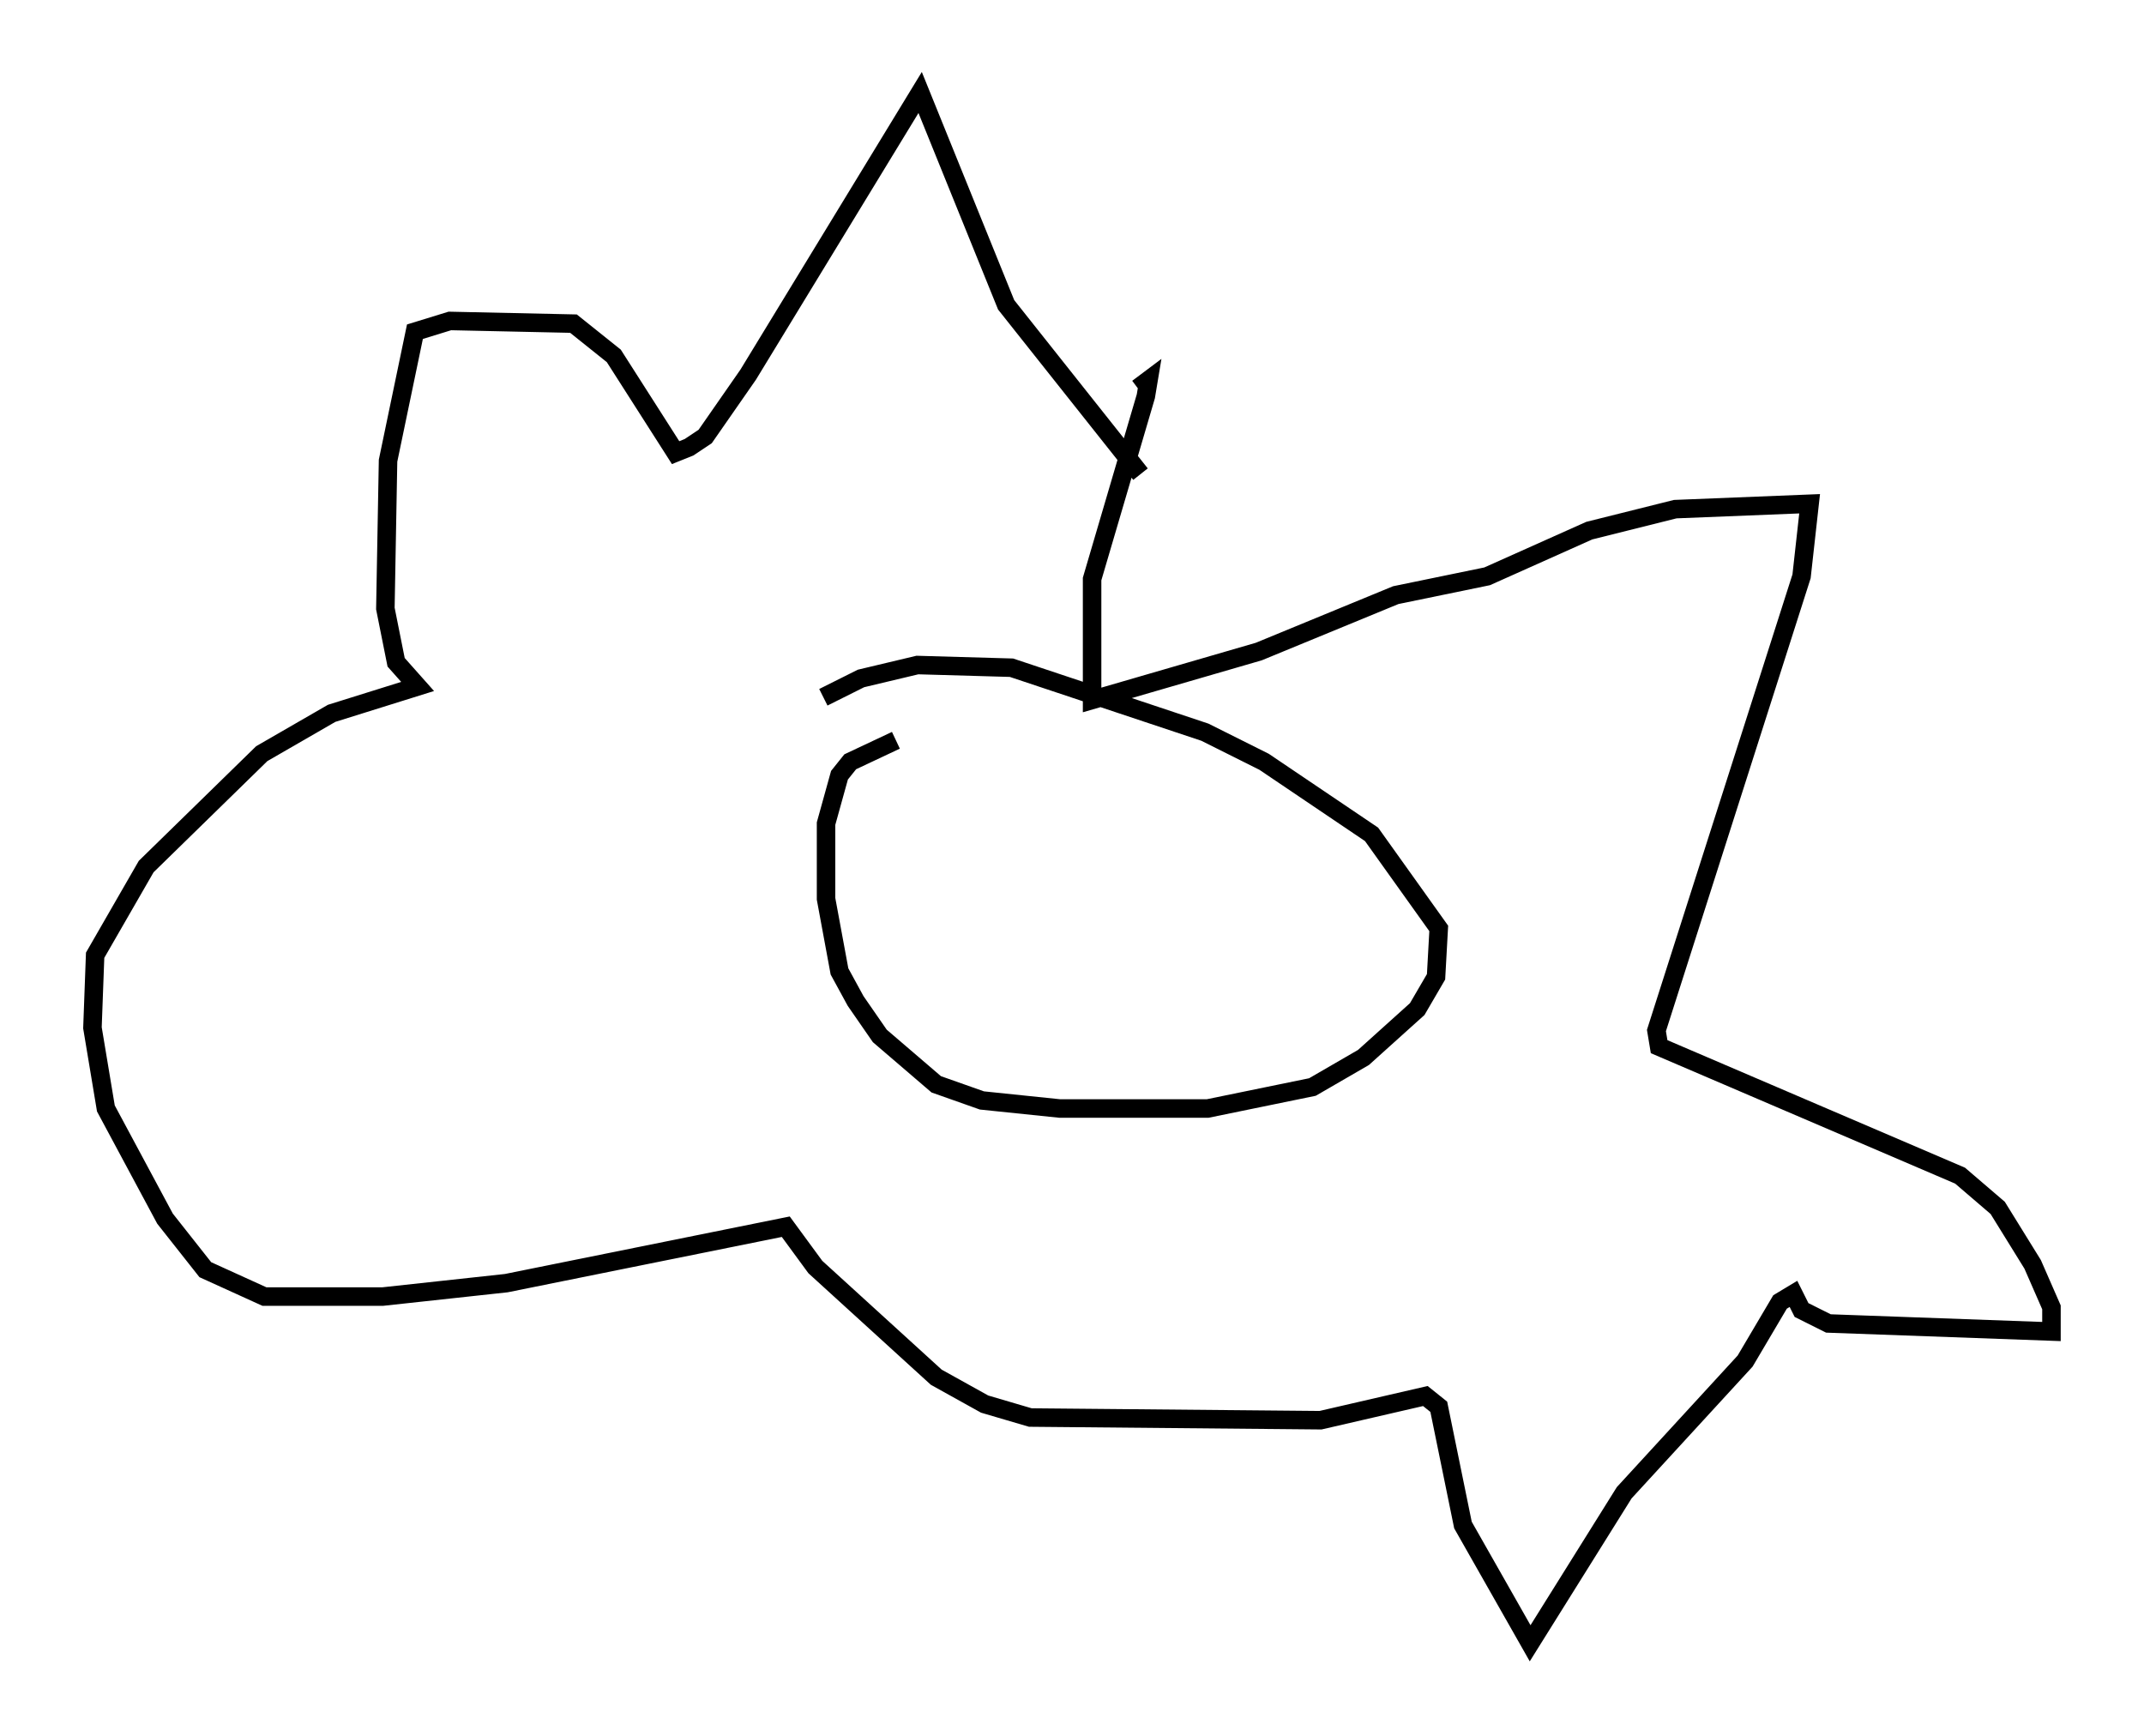 <?xml version="1.0" encoding="utf-8" ?>
<svg baseProfile="full" height="93.81" version="1.1" width="115.888" xmlns="http://www.w3.org/2000/svg" xmlns:ev="http://www.w3.org/2001/xml-events" xmlns:xlink="http://www.w3.org/1999/xlink"><defs /><rect fill="white" height="93.81" width="115.888" x="0" y="0" /><path d="M61.938, 26.642 m-0.291, -1.017 l-7.263, -9.151 -4.648, -11.475 l-9.296, 15.251 -2.324, 3.341 l-0.872, 0.581 -0.726, 0.291 l-3.341, -5.229 -2.179, -1.743 l-6.682, -0.145 -1.888, 0.581 l-1.453, 6.972 -0.145, 7.989 l0.581, 2.905 1.162, 1.307 l-4.648, 1.453 -3.777, 2.179 l-6.246, 6.101 -2.76, 4.793 l-0.145, 3.922 0.726, 4.358 l3.196, 5.955 2.179, 2.76 l3.196, 1.453 6.391, 0.0 l6.682, -0.726 15.106, -3.05 l1.598, 2.179 6.536, 5.955 l2.615, 1.453 2.469, 0.726 l15.687, 0.145 5.665, -1.307 l0.726, 0.581 1.307, 6.391 l3.631, 6.391 5.084, -8.134 l6.536, -7.117 1.888, -3.196 l0.726, -0.436 0.436, 0.872 l1.453, 0.726 12.056, 0.436 l0.0, -1.307 -1.017, -2.324 l-1.888, -3.05 -2.034, -1.743 l-16.268, -6.972 -0.145, -0.872 l7.844, -24.547 0.436, -3.922 l-7.263, 0.291 -4.648, 1.162 l-5.52, 2.469 -4.939, 1.017 l-7.408, 3.05 -9.006, 2.615 l0.0, -6.536 2.905, -9.877 l0.145, -0.872 -0.581, 0.436 m-13.073, 19.028 l-2.469, 1.162 -0.581, 0.726 l-0.726, 2.615 0.0, 4.067 l0.726, 3.922 0.872, 1.598 l1.307, 1.888 3.05, 2.615 l2.469, 0.872 4.212, 0.436 l7.989, 0.0 5.665, -1.162 l2.76, -1.598 2.905, -2.615 l1.017, -1.743 0.145, -2.615 l-3.631, -5.084 -5.81, -3.922 l-3.196, -1.598 -10.458, -3.486 l-5.084, -0.145 -3.05, 0.726 l-2.034, 1.017 " fill="none" stroke="black" stroke-width="1" /></svg>
